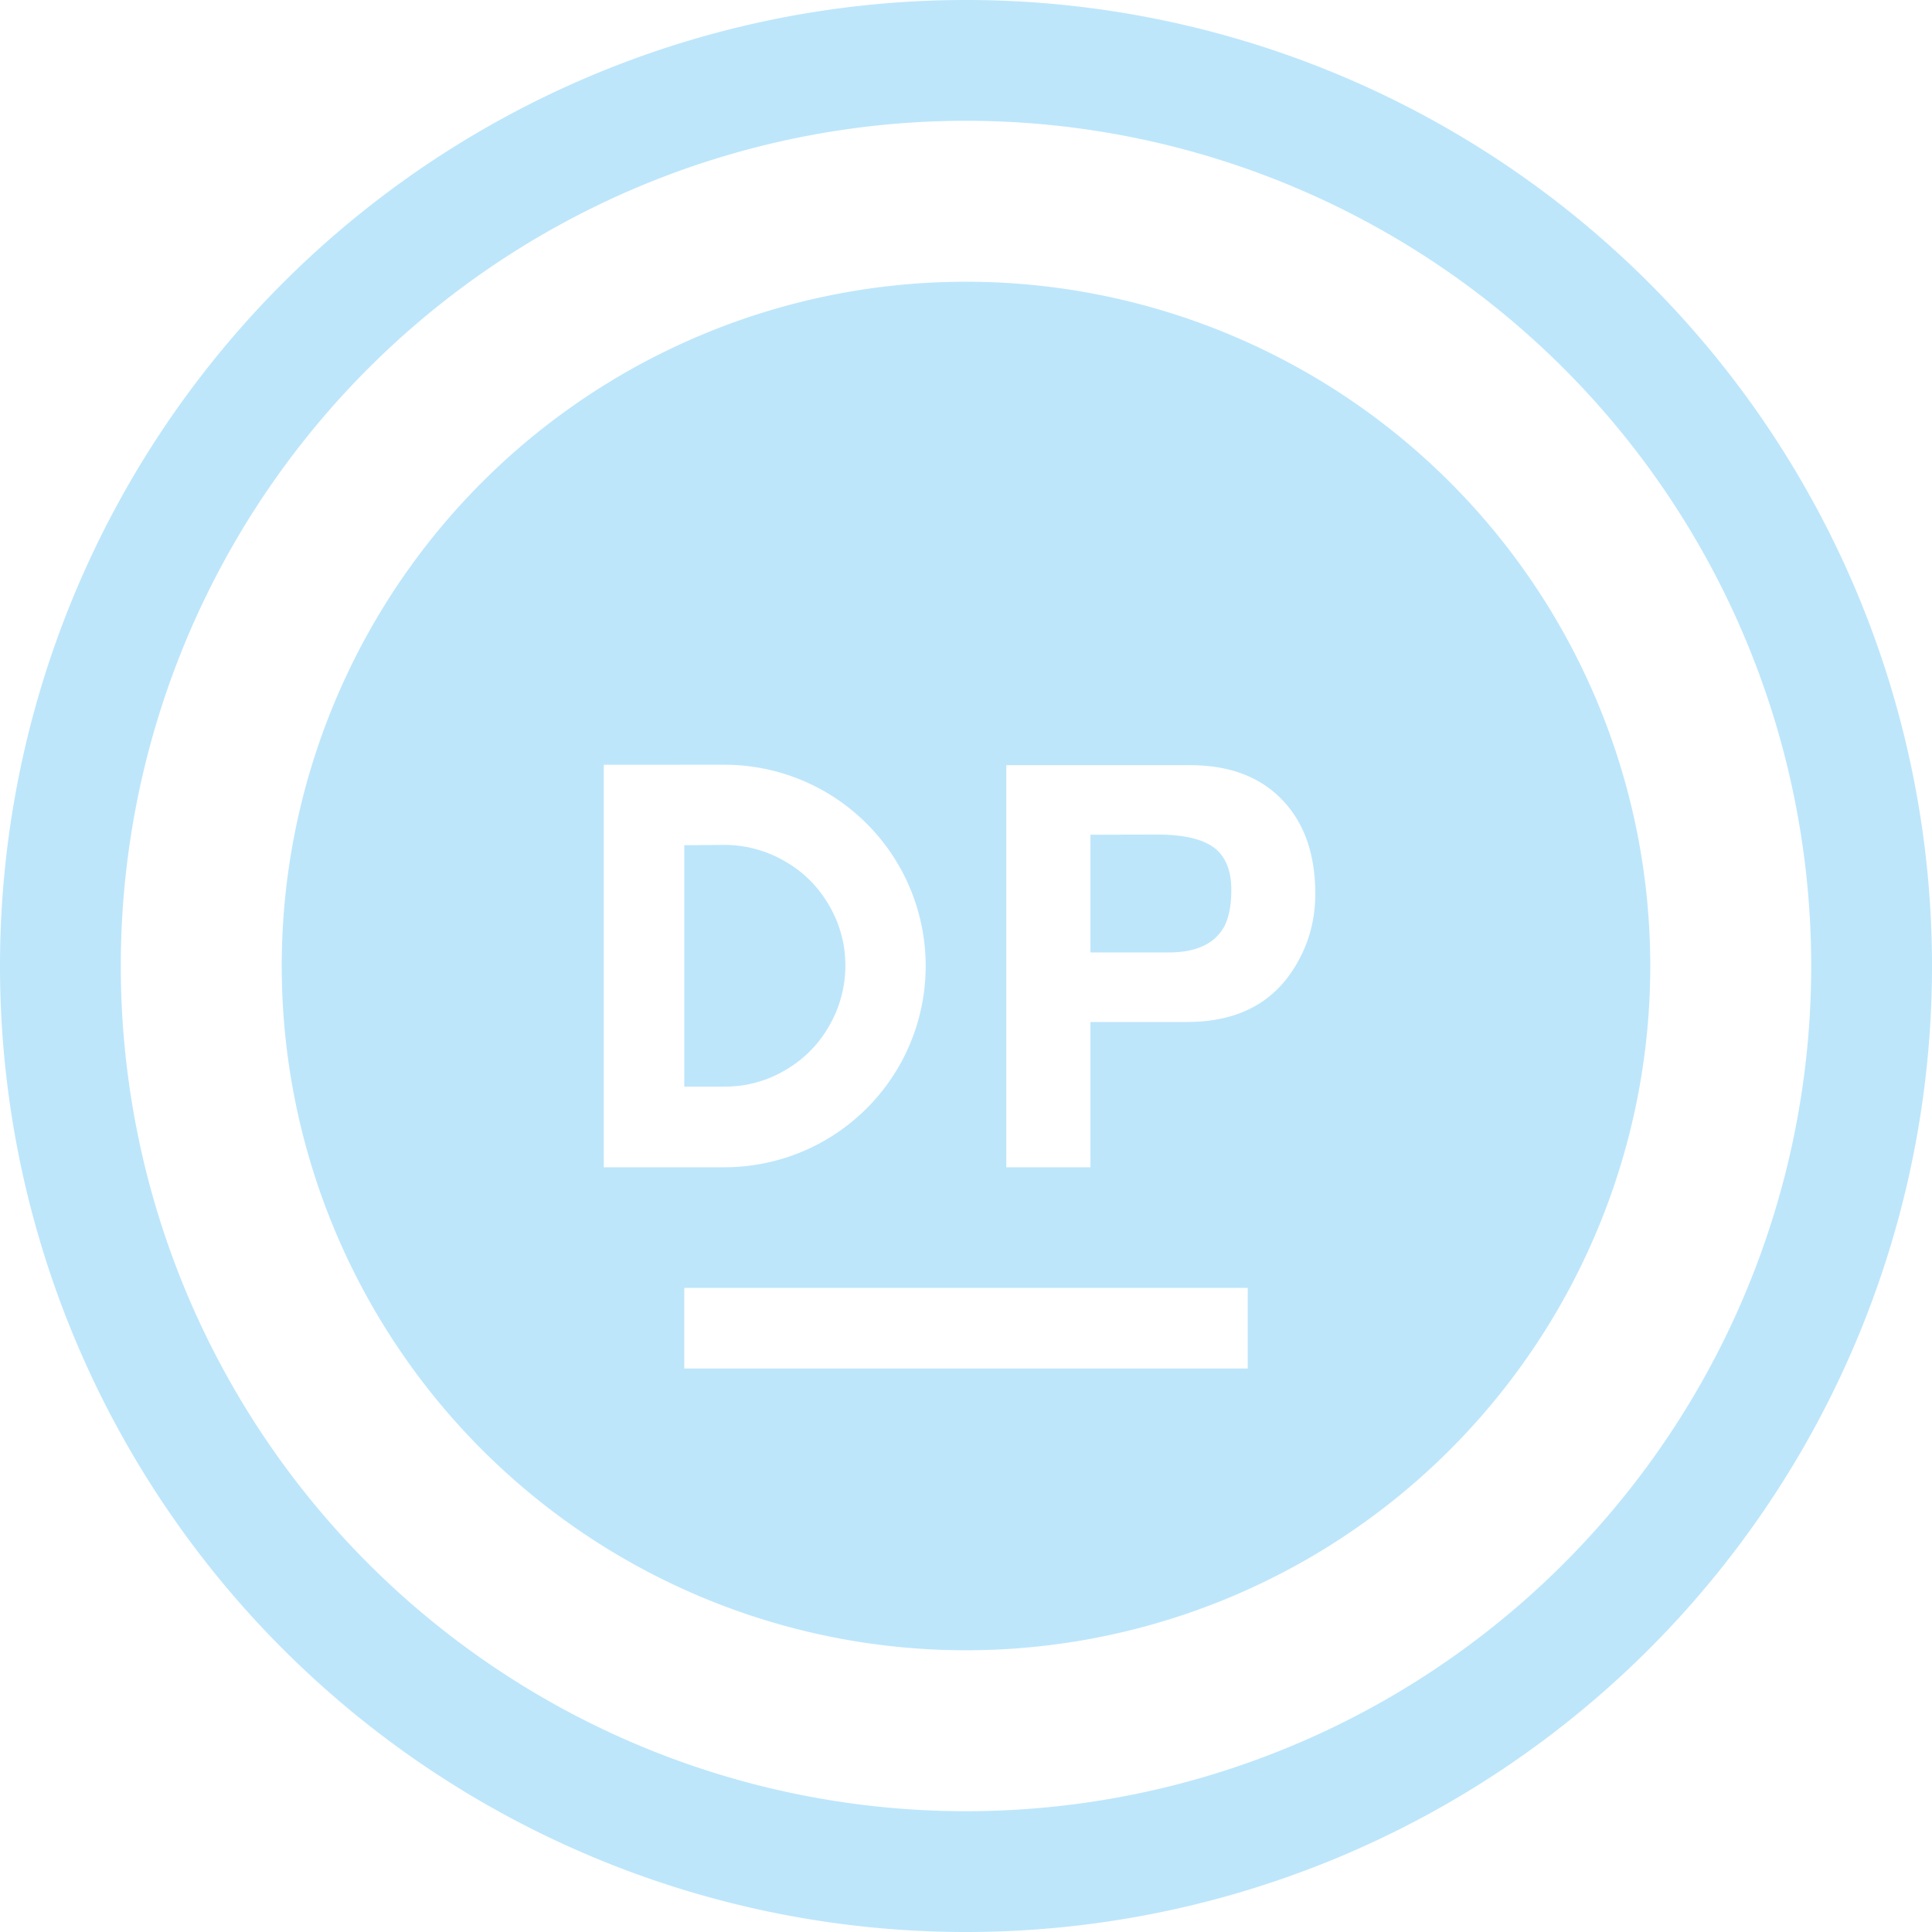 <?xml version="1.0" encoding="UTF-8" standalone="no"?>
<svg
   width="48"
   height="48"
   viewBox="0 0 12.7 12.7"
   version="1.1"
   id="svg4"
   sodipodi:docname="dotpeek.svg"
   inkscape:version="0.92.5 (2060ec1f9f, 2020-04-08)"
   xmlns:inkscape="http://www.inkscape.org/namespaces/inkscape"
   xmlns:sodipodi="http://sodipodi.sourceforge.net/DTD/sodipodi-0.dtd"
   xmlns="http://www.w3.org/2000/svg"
   xmlns:svg="http://www.w3.org/2000/svg">
  <sodipodi:namedview
     id="namedview1"
     pagecolor="#505050"
     bordercolor="#eeeeee"
     borderopacity="1"
     inkscape:showpageshadow="0"
     inkscape:pageopacity="0"
     inkscape:pagecheckerboard="0"
     inkscape:deskcolor="#d1d1d1" />
  <defs
     id="defs8">
    <style
       id="current-color-scheme"
       type="text/css">&#10;      .ColorScheme-Highlight {&#10;        color:#1e3f5a;&#10;      }&#10;  </style>
  </defs>
  <path
     class="ColorScheme-Highlight"
     style="fill:#bde6fb;fill-opacity:1;stroke-width:0.265"
     d="M 6.35,0 A 6.35,6.35 0 0 0 0,6.35 6.35,6.35 0 0 0 6.35,12.7 6.35,6.35 0 0 0 12.7,6.35 6.35,6.35 0 0 0 6.35,0 Z m 0,0.794 A 5.556,5.556 0 0 1 11.906,6.35 5.556,5.556 0 0 1 6.35,11.906 5.556,5.556 0 0 1 0.794,6.35 5.556,5.556 0 0 1 6.35,0.794 Z m 0,1.058 A 4.498,4.498 0 0 0 1.852,6.35 4.498,4.498 0 0 0 6.35,10.848 4.498,4.498 0 0 0 10.848,6.35 4.498,4.498 0 0 0 6.35,1.852 Z m -2.381,3.175 H 4.498 4.762 A 1.323,1.323 0 0 1 6.085,6.35 1.323,1.323 0 0 1 4.762,7.673 H 4.498 3.969 Z m 2.646,0.003 h 1.209 c 0.256,0 0.457,0.075 0.603,0.226 0.146,0.151 0.219,0.357 0.219,0.62 0,0.187 -0.051,0.357 -0.155,0.512 C 8.343,6.608 8.114,6.718 7.802,6.718 H 7.168 V 7.673 H 6.615 Z m 0.553,0.457 v 0.774 h 0.513 c 0.177,0 0.297,-0.054 0.361,-0.161 0.034,-0.059 0.052,-0.142 0.052,-0.25 0,-0.13 -0.039,-0.222 -0.115,-0.279 -0.076,-0.056 -0.2,-0.085 -0.372,-0.085 z m -2.67,0.069 v 1.587 h 0.265 a 0.794,0.794 0 0 0 0.056,-0.002 0.794,0.794 0 0 0 0.079,-0.009 0.794,0.794 0 0 0 0.078,-0.018 0.794,0.794 0 0 0 0.075,-0.025 0.794,0.794 0 0 0 0.072,-0.033 0.794,0.794 0 0 0 0.069,-0.04 0.794,0.794 0 0 0 0.065,-0.046 0.794,0.794 0 0 0 0.059,-0.052 0.794,0.794 0 0 0 0.054,-0.058 0.794,0.794 0 0 0 0.048,-0.064 0.794,0.794 0 0 0 0.041,-0.068 0.794,0.794 0 0 0 0.035,-0.071 0.794,0.794 0 0 0 0.027,-0.074 0.794,0.794 0 0 0 0.02,-0.077 0.794,0.794 0 0 0 0.012,-0.079 0.794,0.794 0 0 0 0.004,-0.079 0.794,0.794 0 0 0 -0.002,-0.056 0.794,0.794 0 0 0 -0.009,-0.079 0.794,0.794 0 0 0 -0.018,-0.078 0.794,0.794 0 0 0 -0.025,-0.075 0.794,0.794 0 0 0 -0.033,-0.072 0.794,0.794 0 0 0 -0.04,-0.069 0.794,0.794 0 0 0 -0.046,-0.065 0.794,0.794 0 0 0 -0.052,-0.059 0.794,0.794 0 0 0 -0.058,-0.054 0.794,0.794 0 0 0 -0.064,-0.048 0.794,0.794 0 0 0 -0.068,-0.041 0.794,0.794 0 0 0 -0.071,-0.035 0.794,0.794 0 0 0 -0.074,-0.027 0.794,0.794 0 0 0 -0.077,-0.02 0.794,0.794 0 0 0 -0.079,-0.012 0.794,0.794 0 0 0 -0.079,-0.004 z m 0,2.91 H 8.202 V 8.996 H 4.498 Z"
     id="path835" />
</svg>
